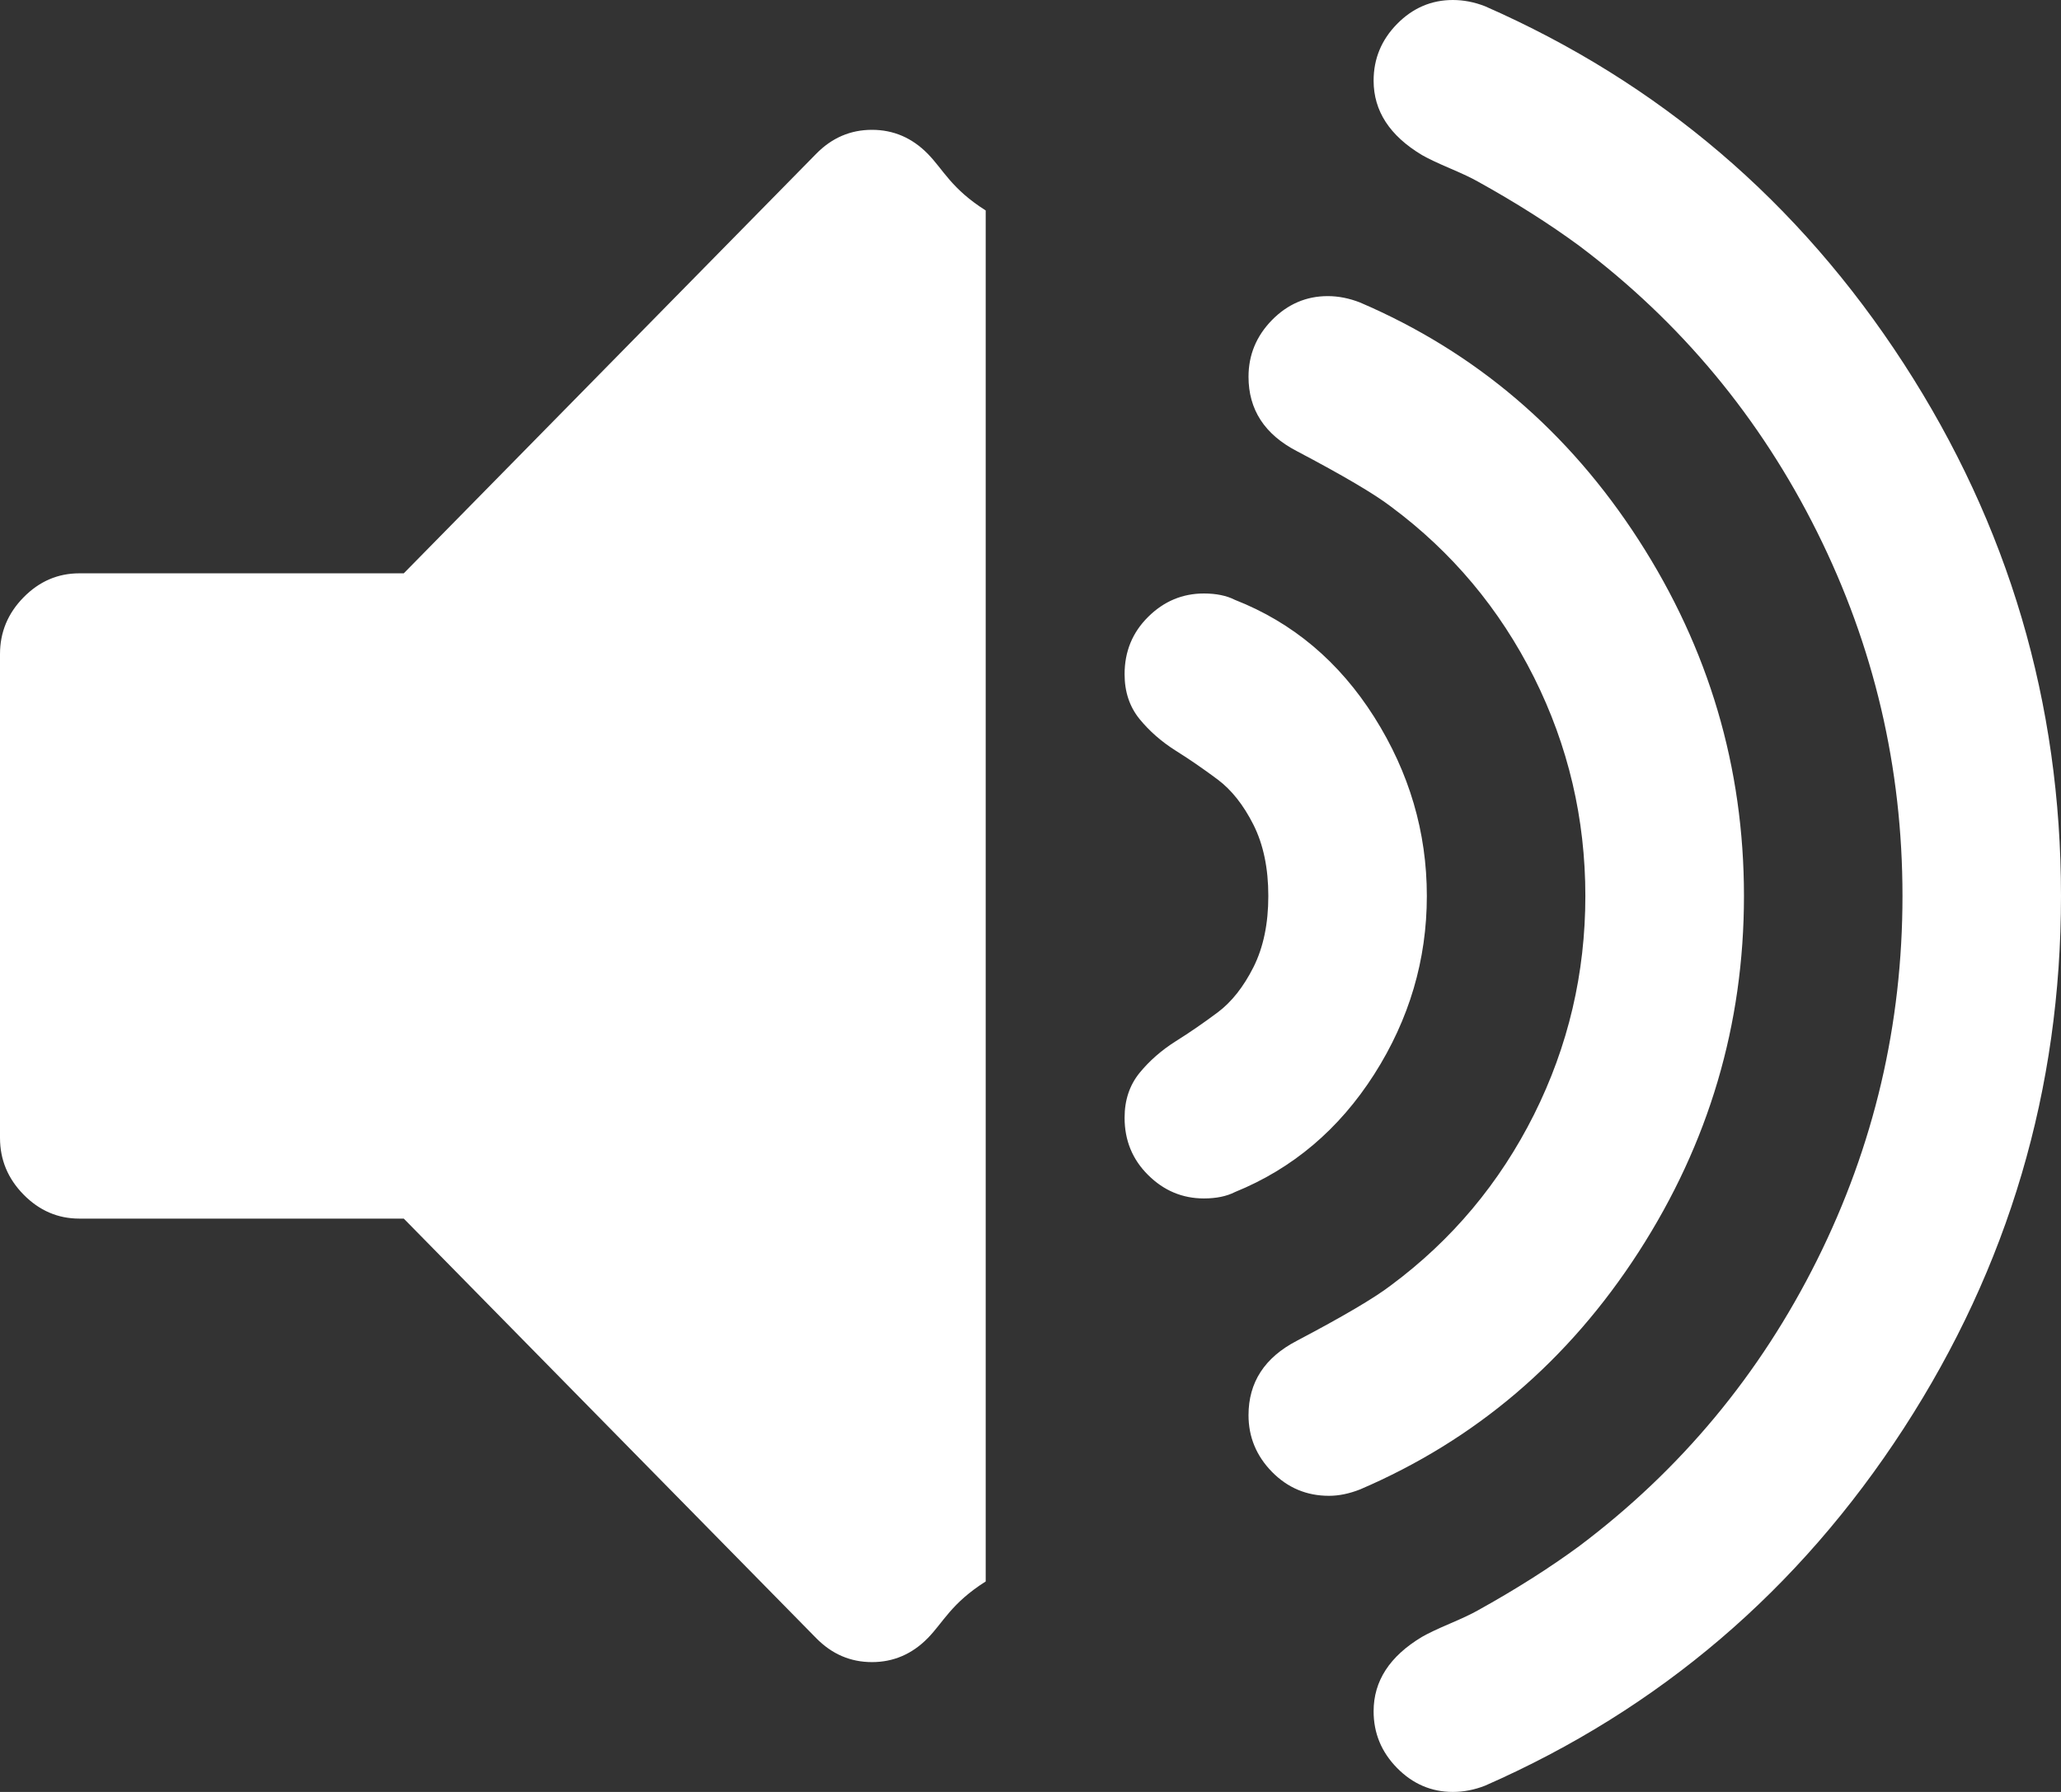﻿<?xml version="1.0" encoding="utf-8"?>
<svg version="1.1" xmlns:xlink="http://www.w3.org/1999/xlink" width="23px" height="20px" xmlns="http://www.w3.org/2000/svg">
  <rect width="100%" height="100%" fill="#333333" stroke="none"/>
  <g>
    <path d="M 10.353 1.716  C 10.528 1.894  10.615 2.105  11 2.349  L 11 17.651  C 10.615 17.895  10.528 18.106  10.353 18.284  C 10.178 18.462  9.97 18.551  9.731 18.551  C 9.491 18.551  9.284 18.462  9.109 18.284  L 4.506 13.601  L 0.885 13.601  C 0.645 13.601  0.438 13.511  0.263 13.333  C 0.088 13.155  0 12.944  0 12.7  L 0 7.3  C 0 7.056  0.088 6.845  0.263 6.667  C 0.438 6.489  0.645 6.399  0.885 6.399  L 4.506 6.399  L 9.109 1.716  C 9.284 1.538  9.491 1.449  9.731 1.449  C 9.97 1.449  10.178 1.538  10.353 1.716  Z M 15.336 8.003  C 15.727 8.622  15.923 9.287  15.923 10  C 15.923 10.713  15.727 11.376  15.336 11.99  C 14.944 12.604  14.426 13.043  13.781 13.305  C 13.689 13.352  13.573 13.376  13.435 13.376  C 13.196 13.376  12.988 13.289  12.813 13.115  C 12.638 12.942  12.55 12.729  12.55 12.475  C 12.55 12.278  12.606 12.112  12.716 11.976  C 12.827 11.84  12.961 11.723  13.117 11.624  C 13.274 11.526  13.43 11.418  13.587 11.301  C 13.744 11.184  13.877 11.015  13.988 10.795  C 14.099 10.574  14.154 10.309  14.154 10  C 14.154 9.691  14.099 9.426  13.988 9.205  C 13.877 8.985  13.744 8.816  13.587 8.699  C 13.43 8.582  13.274 8.474  13.117 8.376  C 12.961 8.277  12.827 8.16  12.716 8.024  C 12.606 7.888  12.55 7.722  12.55 7.525  C 12.55 7.271  12.638 7.058  12.813 6.885  C 12.988 6.711  13.196 6.624  13.435 6.624  C 13.573 6.624  13.689 6.648  13.781 6.695  C 14.426 6.948  14.944 7.384  15.336 8.003  Z M 18.287 6.027  C 19.07 7.241  19.462 8.565  19.462 10  C 19.462 11.435  19.07 12.759  18.287 13.973  C 17.503 15.188  16.467 16.071  15.177 16.624  C 15.057 16.671  14.942 16.695  14.831 16.695  C 14.582 16.695  14.37 16.606  14.195 16.428  C 14.02 16.249  13.933 16.038  13.933 15.795  C 13.933 15.429  14.112 15.152  14.472 14.965  C 14.988 14.693  15.338 14.487  15.522 14.346  C 16.204 13.84  16.736 13.204  17.119 12.44  C 17.501 11.676  17.692 10.863  17.692 10  C 17.692 9.137  17.501 8.324  17.119 7.56  C 16.736 6.796  16.204 6.16  15.522 5.654  C 15.338 5.513  14.988 5.307  14.472 5.035  C 14.112 4.848  13.933 4.571  13.933 4.205  C 13.933 3.962  14.02 3.751  14.195 3.572  C 14.37 3.394  14.578 3.305  14.817 3.305  C 14.937 3.305  15.057 3.329  15.177 3.376  C 16.467 3.929  17.503 4.812  18.287 6.027  Z M 21.245 4.058  C 22.415 5.863  23 7.843  23 10  C 23 12.157  22.415 14.137  21.245 15.942  C 20.074 17.747  18.517 19.076  16.573 19.93  C 16.453 19.977  16.333 20  16.213 20  C 15.974 20  15.766 19.911  15.591 19.733  C 15.416 19.555  15.329 19.344  15.329 19.1  C 15.329 18.762  15.508 18.486  15.868 18.27  C 15.932 18.233  16.036 18.183  16.179 18.122  C 16.322 18.061  16.425 18.012  16.49 17.975  C 16.914 17.74  17.291 17.501  17.623 17.257  C 18.757 16.404  19.641 15.34  20.277 14.065  C 20.913 12.789  21.231 11.435  21.231 10  C 21.231 8.565  20.913 7.211  20.277 5.935  C 19.641 4.66  18.757 3.596  17.623 2.743  C 17.291 2.499  16.914 2.26  16.49 2.025  C 16.425 1.988  16.322 1.939  16.179 1.878  C 16.036 1.817  15.932 1.767  15.868 1.73  C 15.508 1.514  15.329 1.238  15.329 0.9  C 15.329 0.656  15.416 0.445  15.591 0.267  C 15.766 0.089  15.974 0  16.213 0  C 16.333 0  16.453 0.023  16.573 0.07  C 18.517 0.924  20.074 2.253  21.245 4.058  Z " fill-rule="nonzero" fill="#ffffff" stroke="none" />
  </g>
</svg>